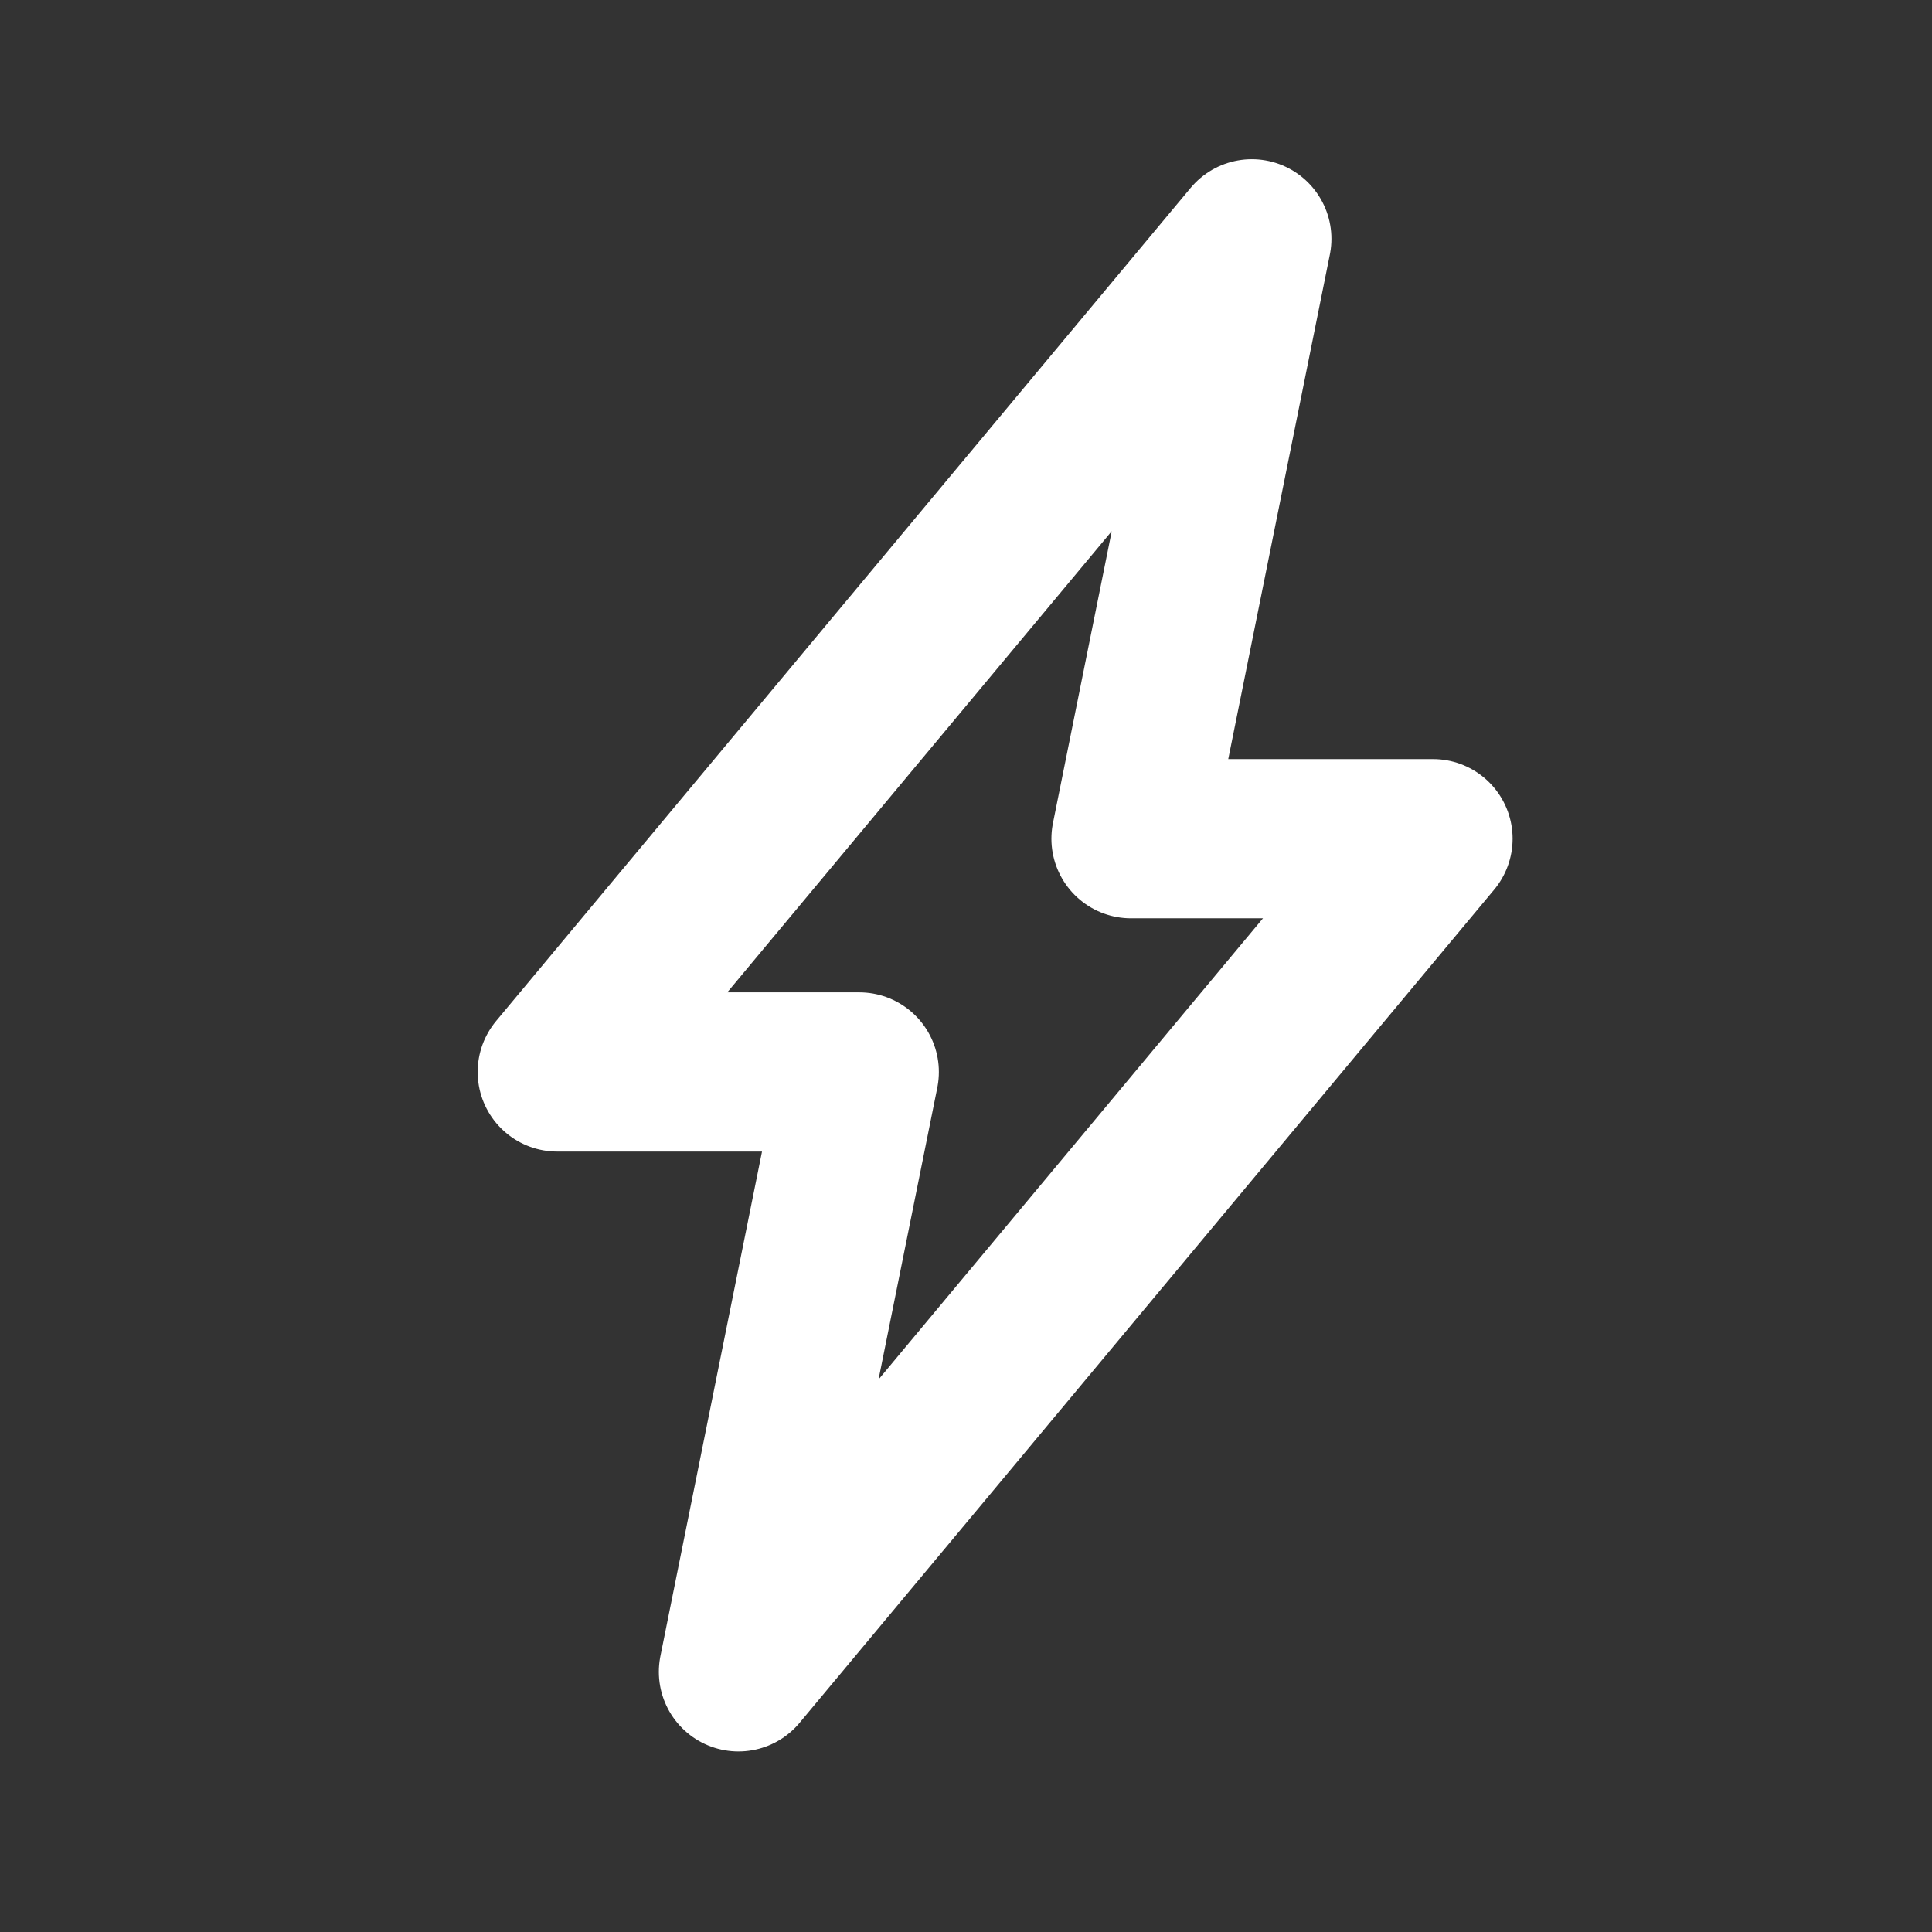 <svg width="63" height="63" viewBox="0 0 63 63" fill="none" xmlns="http://www.w3.org/2000/svg">
<rect x="0" y="0" width="63" height="63" fill="#333333" stroke="none"/>
<g clip-path="url(#clip0_969_21191)">
<path d="M28.019 34.955H18.172L40.82 7.788L36.881 27.349H46.728L24.08 54.516L28.019 34.955Z" stroke="white" stroke-width="5.192" stroke-linejoin="round"/>
</g>
<defs>
<clipPath id="clip0_969_21191">
<rect width="62.304" height="62.304" fill="white"/>
</clipPath>
</defs>
</svg>
